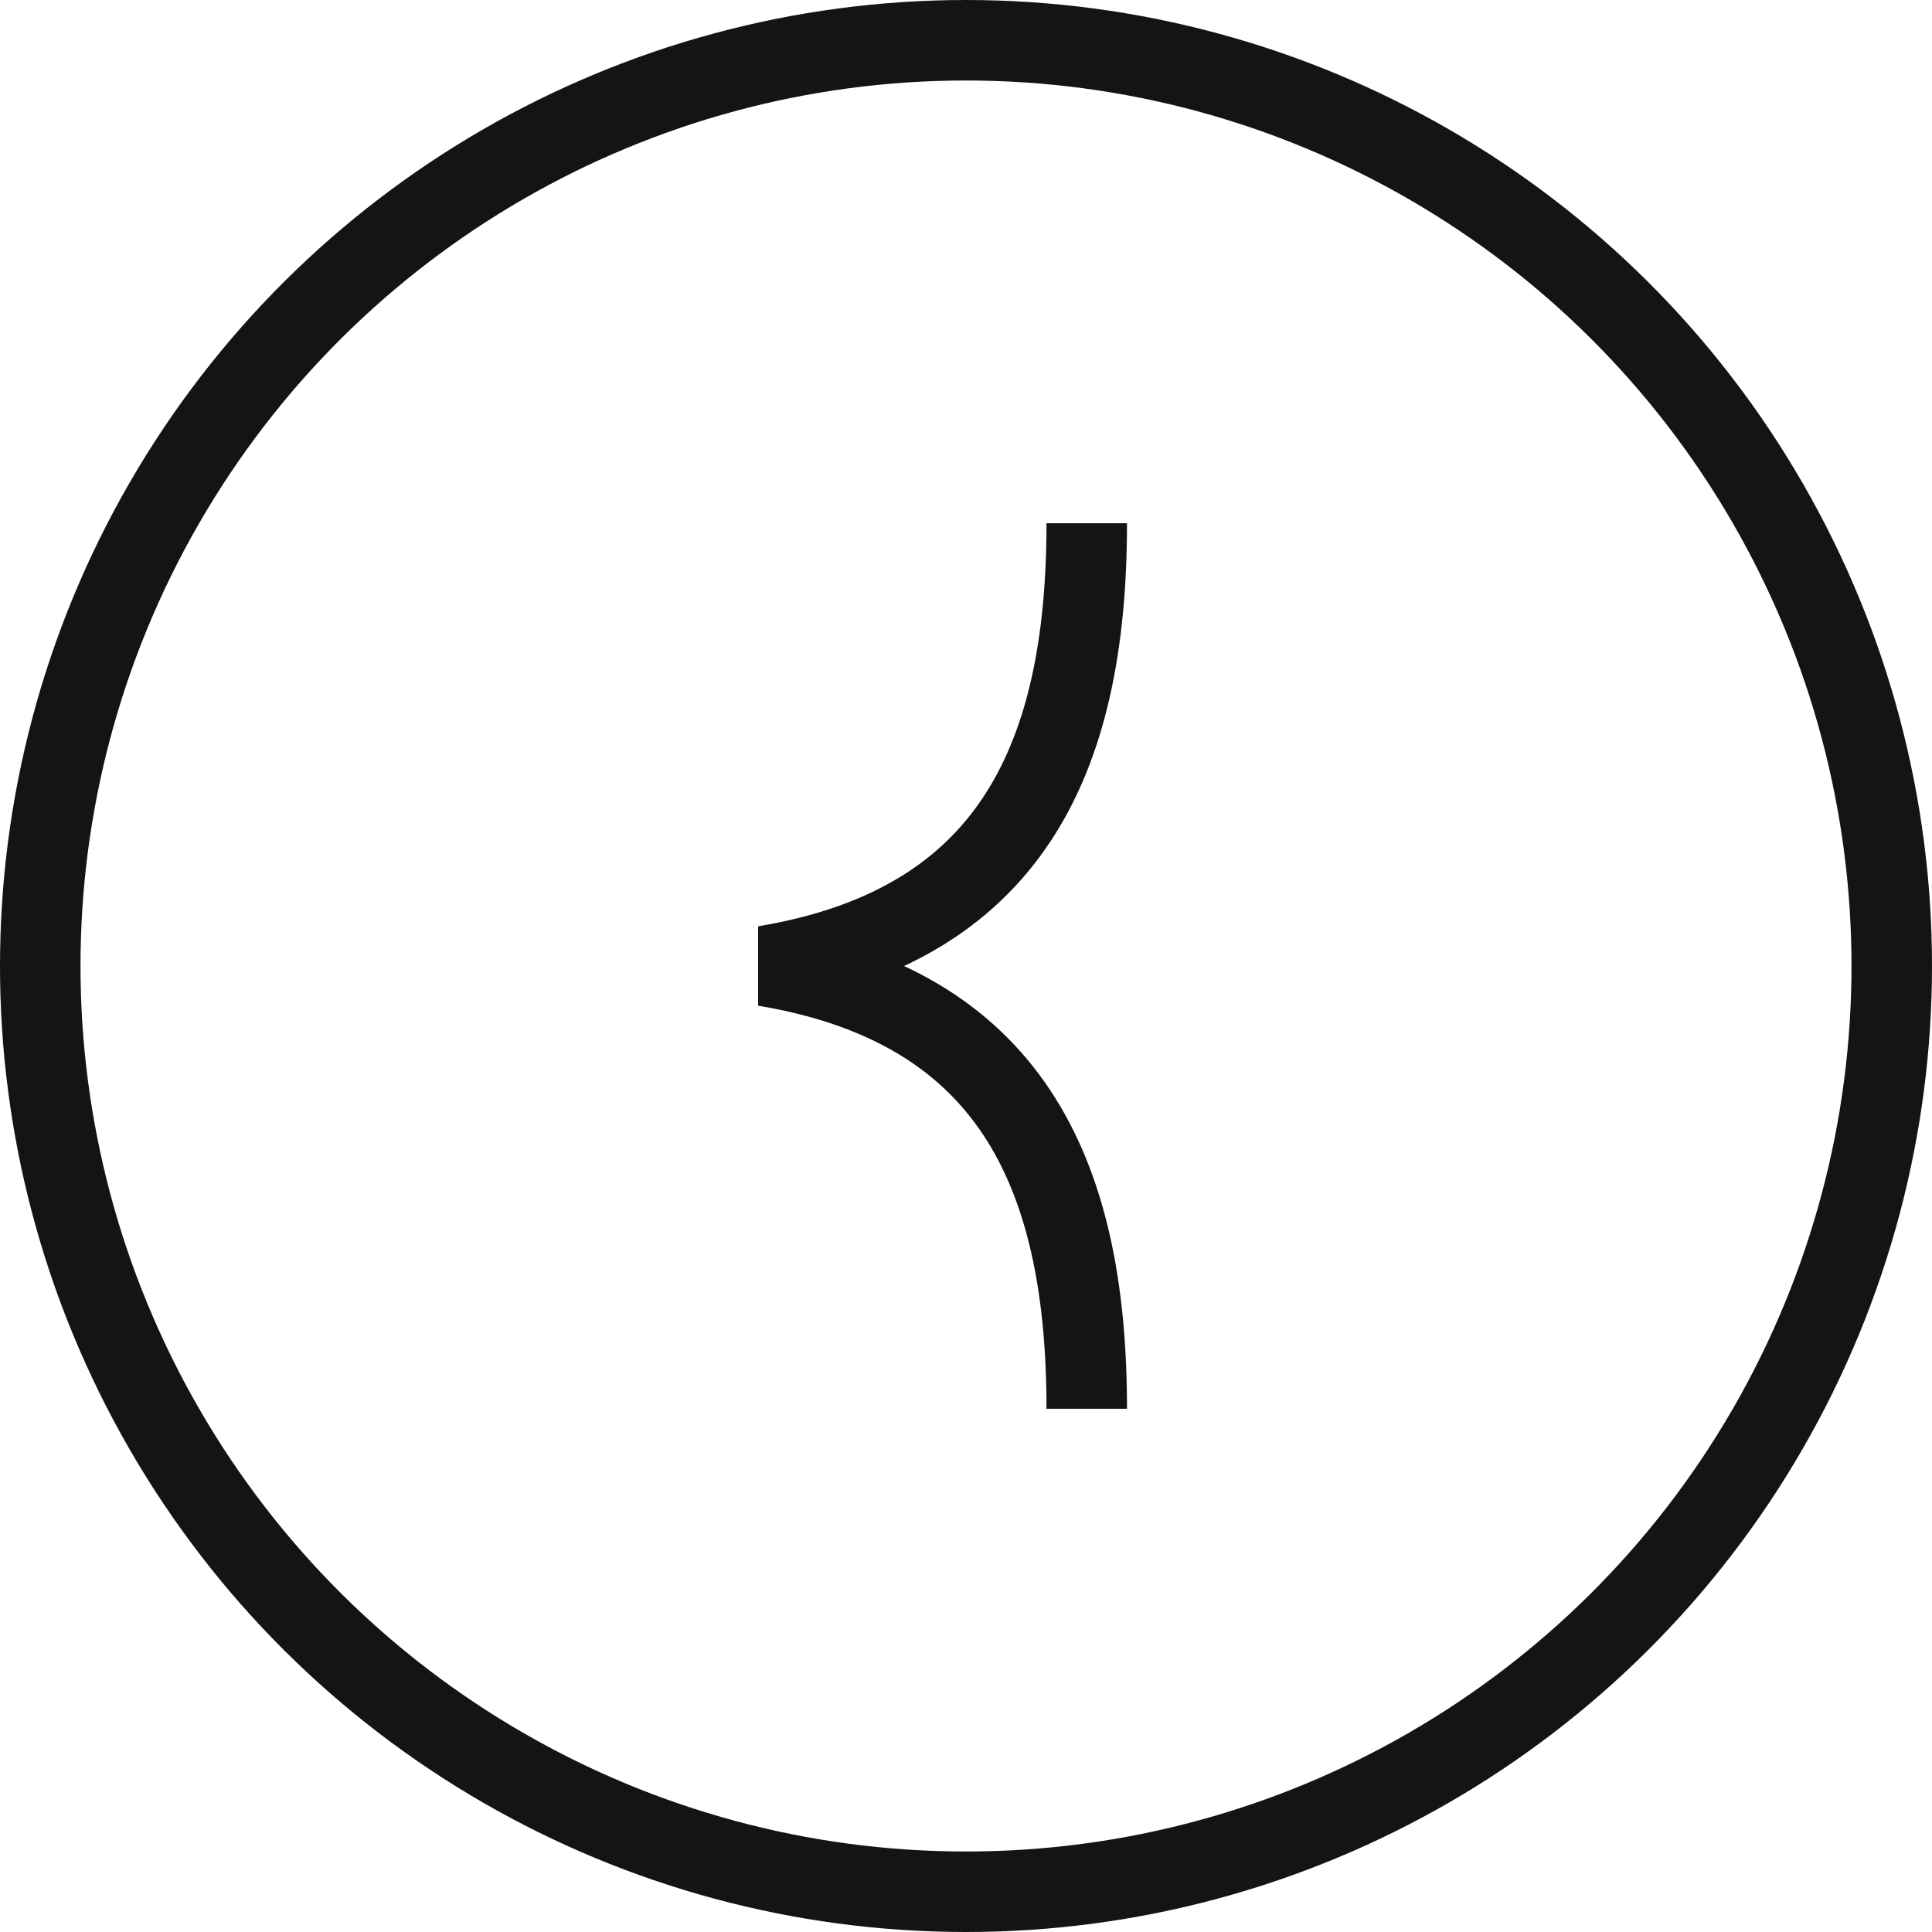 <svg width="48" height="48" viewBox="0 0 48 48" fill="none" xmlns="http://www.w3.org/2000/svg">
<circle cx="24" cy="24" r="23" transform="rotate(-90 24 24)" stroke="#141415" stroke-width="2"/>
<path d="M27 13C27 19 25 23 19 24C25 25 27 29 27 35" stroke="#141415" stroke-width="2"/>
</svg>

